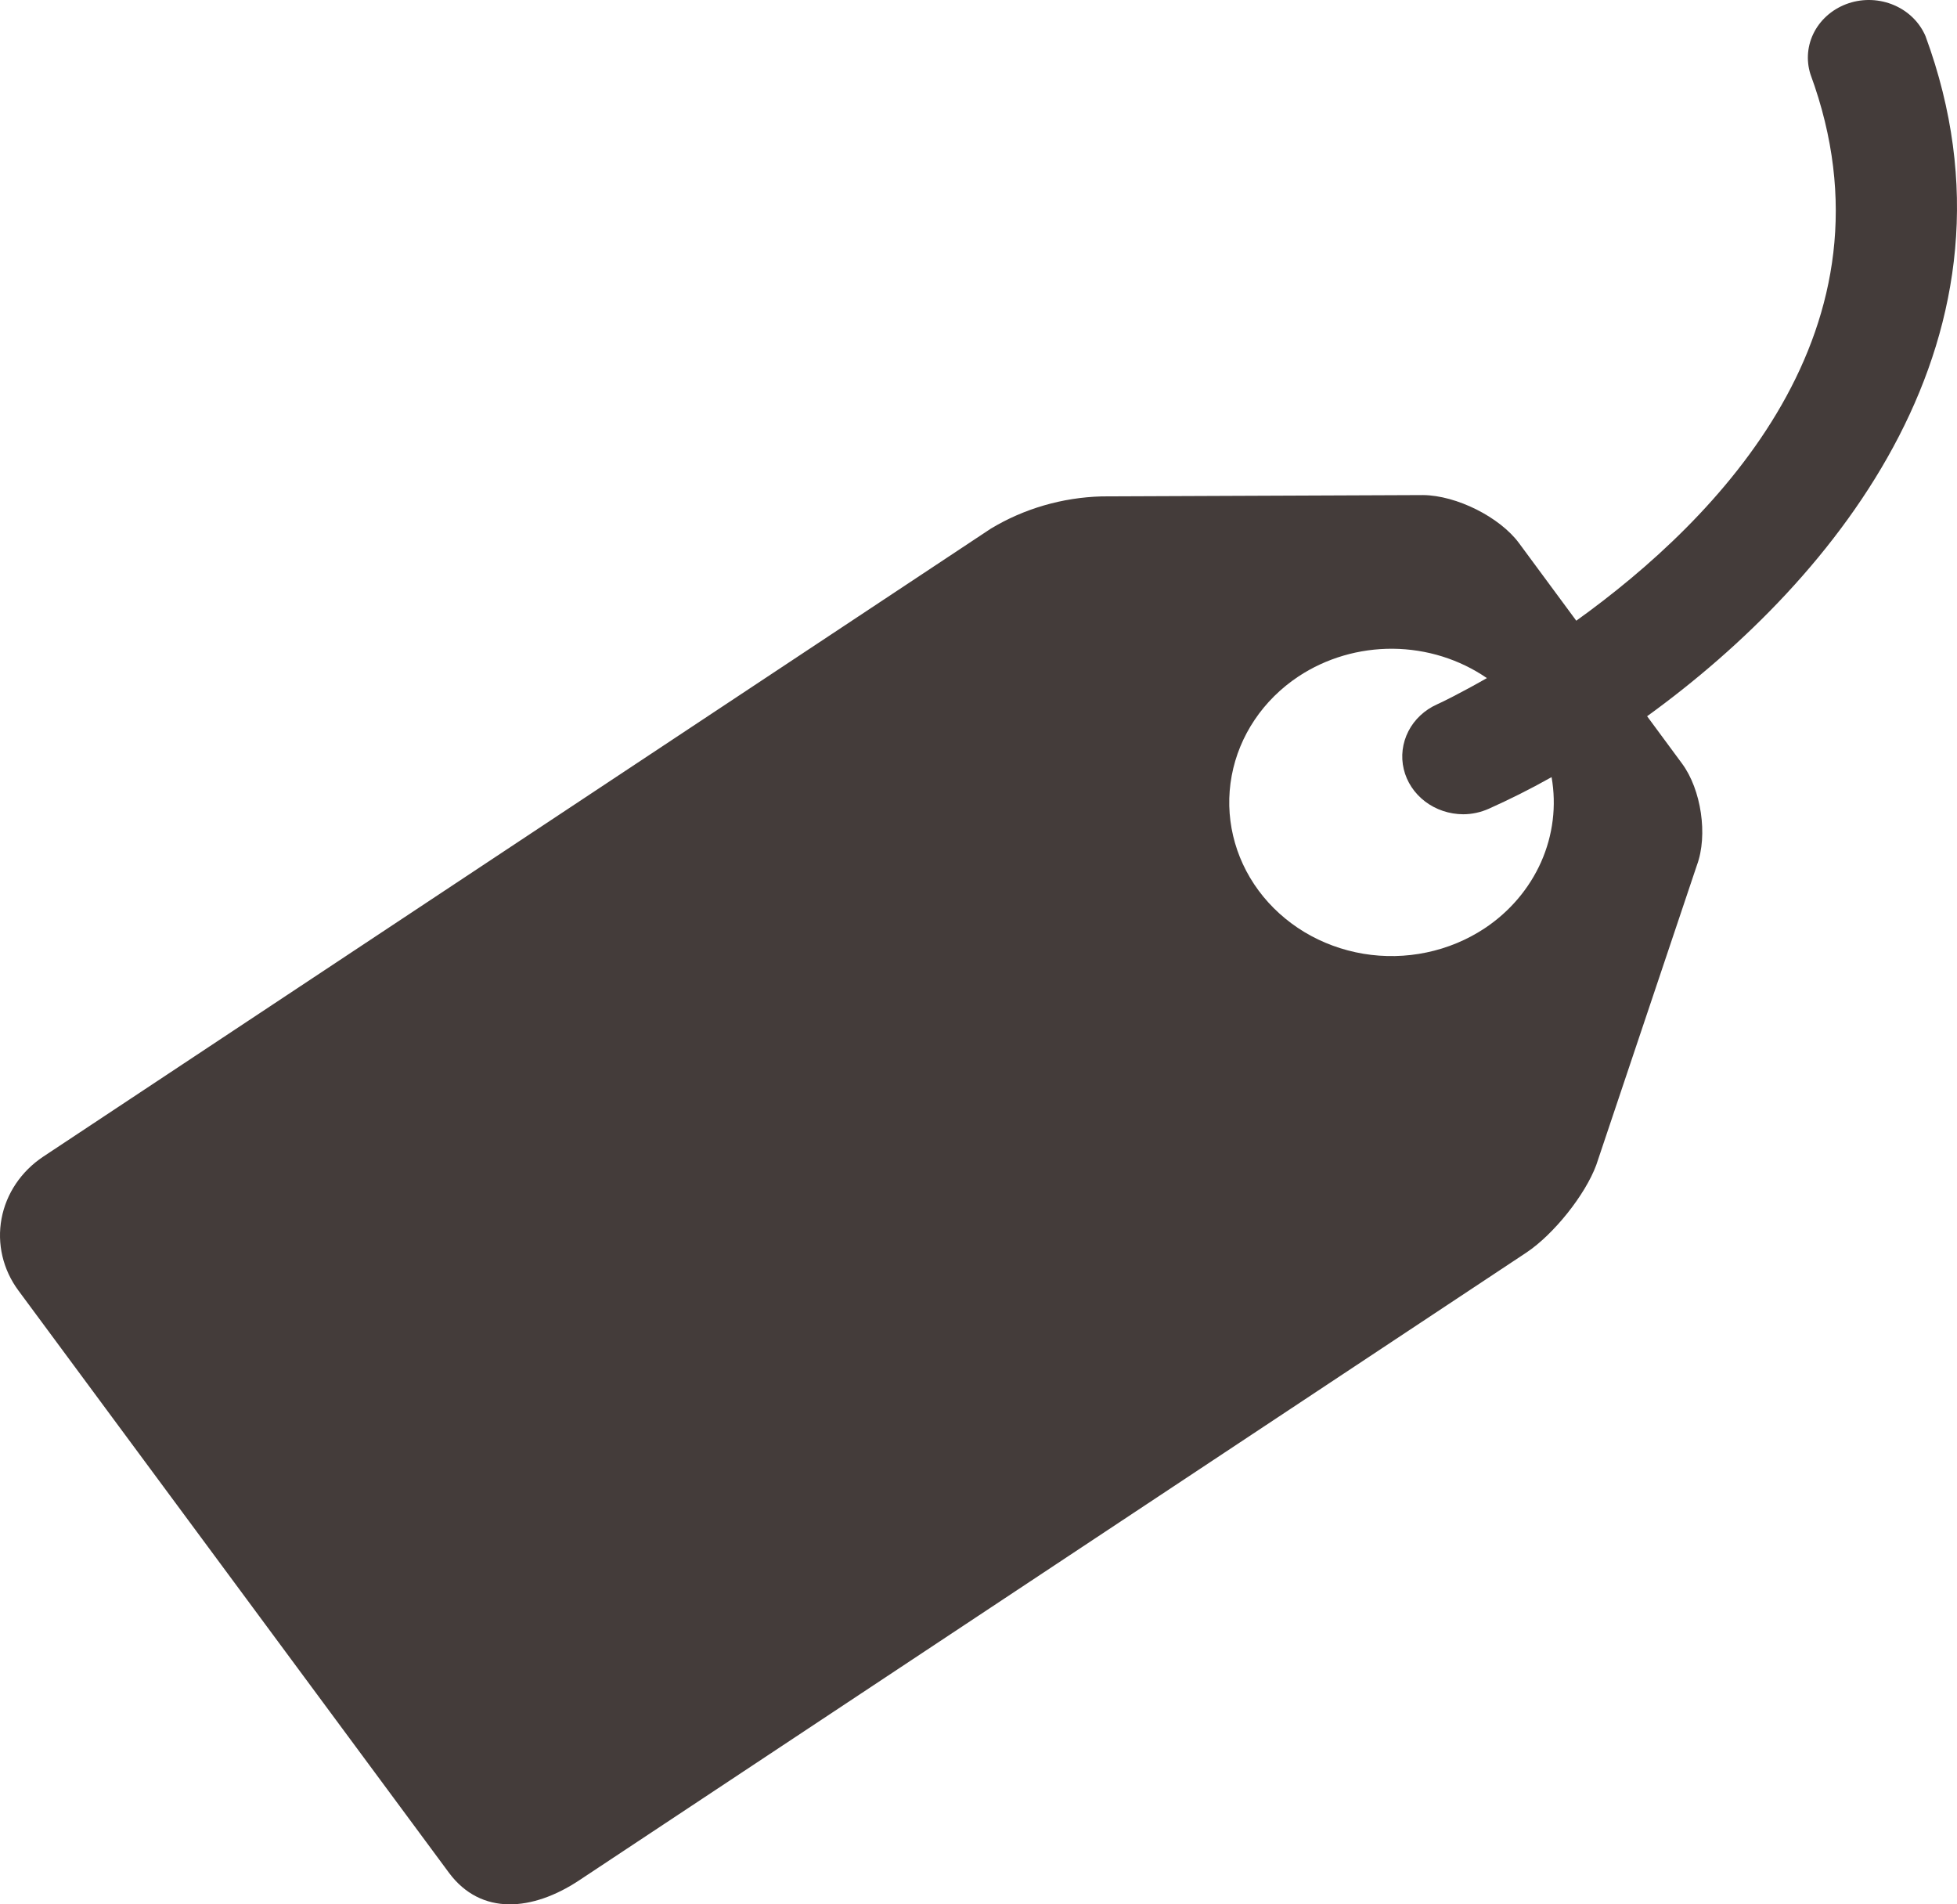 <svg width="37" height="36" viewBox="0 0 37 36" fill="none" xmlns="http://www.w3.org/2000/svg">
<path d="M36.405 0.684C36.294 0.424 36.082 0.214 35.811 0.098C35.541 -0.018 35.234 -0.032 34.953 0.061C34.673 0.154 34.441 0.345 34.306 0.595C34.171 0.845 34.144 1.134 34.229 1.403C36.001 6.215 32.484 9.809 29.802 11.734L28.719 10.267C28.355 9.775 27.54 9.366 26.907 9.359L20.827 9.384C20.084 9.405 19.361 9.615 18.734 9.993L0.818 21.865C0.401 22.142 0.117 22.564 0.029 23.038C-0.059 23.512 0.055 24 0.347 24.395L8.489 35.404C9.099 36.224 10.074 36.124 10.943 35.551L28.86 23.678C29.375 23.334 29.97 22.591 30.18 22.023L32.083 16.355C32.293 15.789 32.165 14.926 31.801 14.434L31.141 13.54C34.742 10.932 38.48 6.323 36.405 0.684ZM28.068 17.55C27.738 17.768 27.366 17.923 26.973 18.005C26.579 18.088 26.172 18.096 25.776 18.03C25.379 17.963 25 17.824 24.66 17.619C24.321 17.414 24.027 17.148 23.796 16.836C23.329 16.205 23.146 15.424 23.287 14.665C23.428 13.906 23.882 13.231 24.549 12.788C25.073 12.442 25.697 12.259 26.336 12.264C26.975 12.27 27.596 12.464 28.112 12.819C27.593 13.114 27.237 13.287 27.17 13.315C26.934 13.421 26.742 13.6 26.628 13.823C26.514 14.046 26.482 14.298 26.54 14.54C26.597 14.781 26.74 14.997 26.944 15.152C27.148 15.307 27.402 15.392 27.664 15.393C27.828 15.393 27.996 15.357 28.154 15.286C28.524 15.12 28.921 14.924 29.335 14.691C29.43 15.232 29.362 15.787 29.138 16.293C28.913 16.799 28.543 17.235 28.068 17.55Z" fill="#443C3A"/>
</svg>
